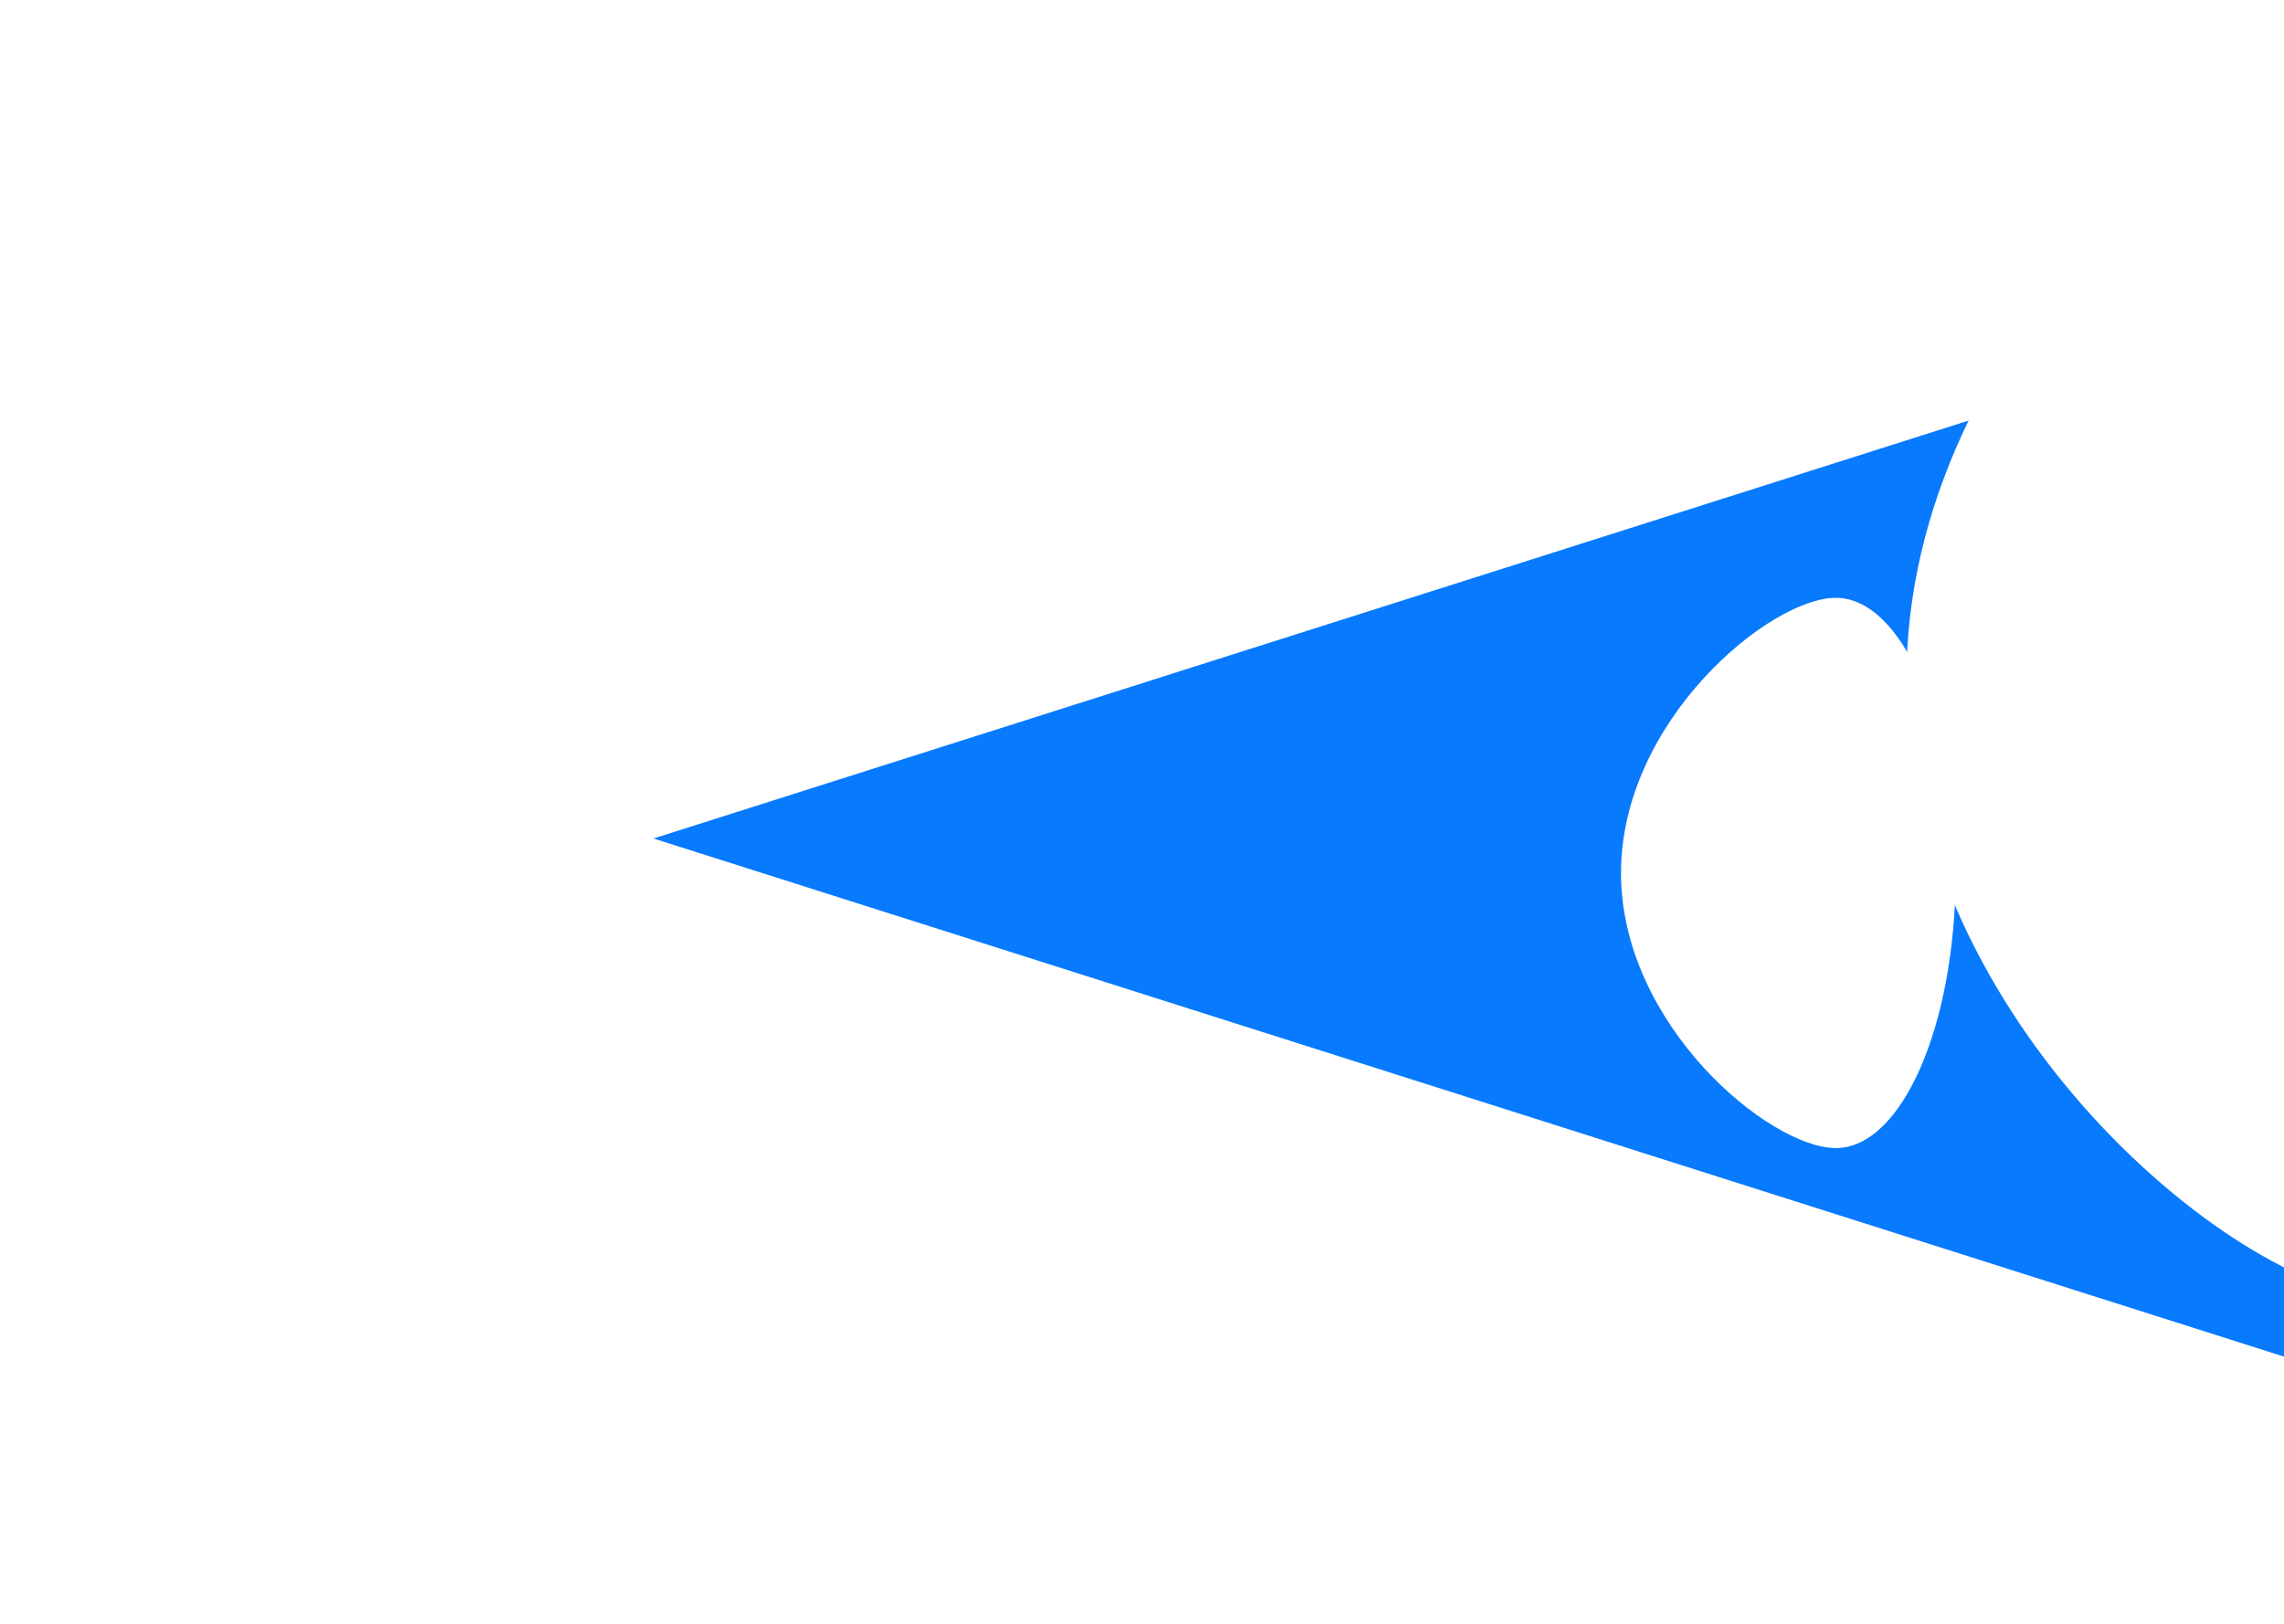 <svg width="1440" height="1024" viewBox="0 0 1440 1024" fill="none" xmlns="http://www.w3.org/2000/svg">
  <g clip-path="url(#clip0_6_2)">
    <rect width="1440" height="1024" />
    <g filter="url(#filter0_f_6_2)">
      <!-- Updated triangle fill color from green to blue -->
      <path d="M412 528.767L1764.15 958.535V99L412 528.767Z" fill="#077AFE"/>
    </g>
    <g style="mix-blend-mode:plus-lighter" filter="url(#filter1_f_6_2)">
      <path d="M1678.17 427.5C1678.17 643.719 1601.8 819 1507.59 819C1413.38 819 1202 643.719 1202 427.5C1202 211.281 1413.38 36 1507.59 36C1601.8 36 1678.17 211.281 1678.17 427.5Z" fill="white"/>
    </g>
    <g style="mix-blend-mode:plus-lighter" filter="url(#filter2_f_6_2)">
      <path d="M1233 550.5C1233 646.321 1199.16 724 1157.41 724C1115.67 724 1022 646.321 1022 550.5C1022 454.679 1115.67 377 1157.41 377C1199.16 377 1233 454.679 1233 550.5Z" fill="white"/>
    </g>
  </g>
  <defs>
    <filter id="filter0_f_6_2" x="-161.8" y="-474.8" width="2499.75" height="2007.14" filterUnits="userSpaceOnUse" color-interpolation-filters="sRGB">
      <feFlood flood-opacity="0" result="BackgroundImageFix"/>
      <feBlend mode="normal" in="SourceGraphic" in2="BackgroundImageFix" result="shape"/>
      <feGaussianBlur stdDeviation="286.9" result="effect1_foregroundBlur_6_2"/>
    </filter>
    <filter id="filter1_f_6_2" x="1071.85" y="-94.154" width="736.479" height="1043.31" filterUnits="userSpaceOnUse" color-interpolation-filters="sRGB">
      <feFlood flood-opacity="0" result="BackgroundImageFix"/>
      <feBlend mode="normal" in="SourceGraphic" in2="BackgroundImageFix" result="shape"/>
      <feGaussianBlur stdDeviation="65.077" result="effect1_foregroundBlur_6_2"/>
    </filter>
    <filter id="filter2_f_6_2" x="794.2" y="149.2" width="666.6" height="802.6" filterUnits="userSpaceOnUse" color-interpolation-filters="sRGB">
      <feFlood flood-opacity="0" result="BackgroundImageFix"/>
      <feBlend mode="normal" in="SourceGraphic" in2="BackgroundImageFix" result="shape"/>
      <feGaussianBlur stdDeviation="113.9" result="effect1_foregroundBlur_6_2"/>
    </filter>
    <clipPath id="clip0_6_2">
      <rect width="1440" height="1024" fill="white"/>
    </clipPath>
  </defs>
</svg>

